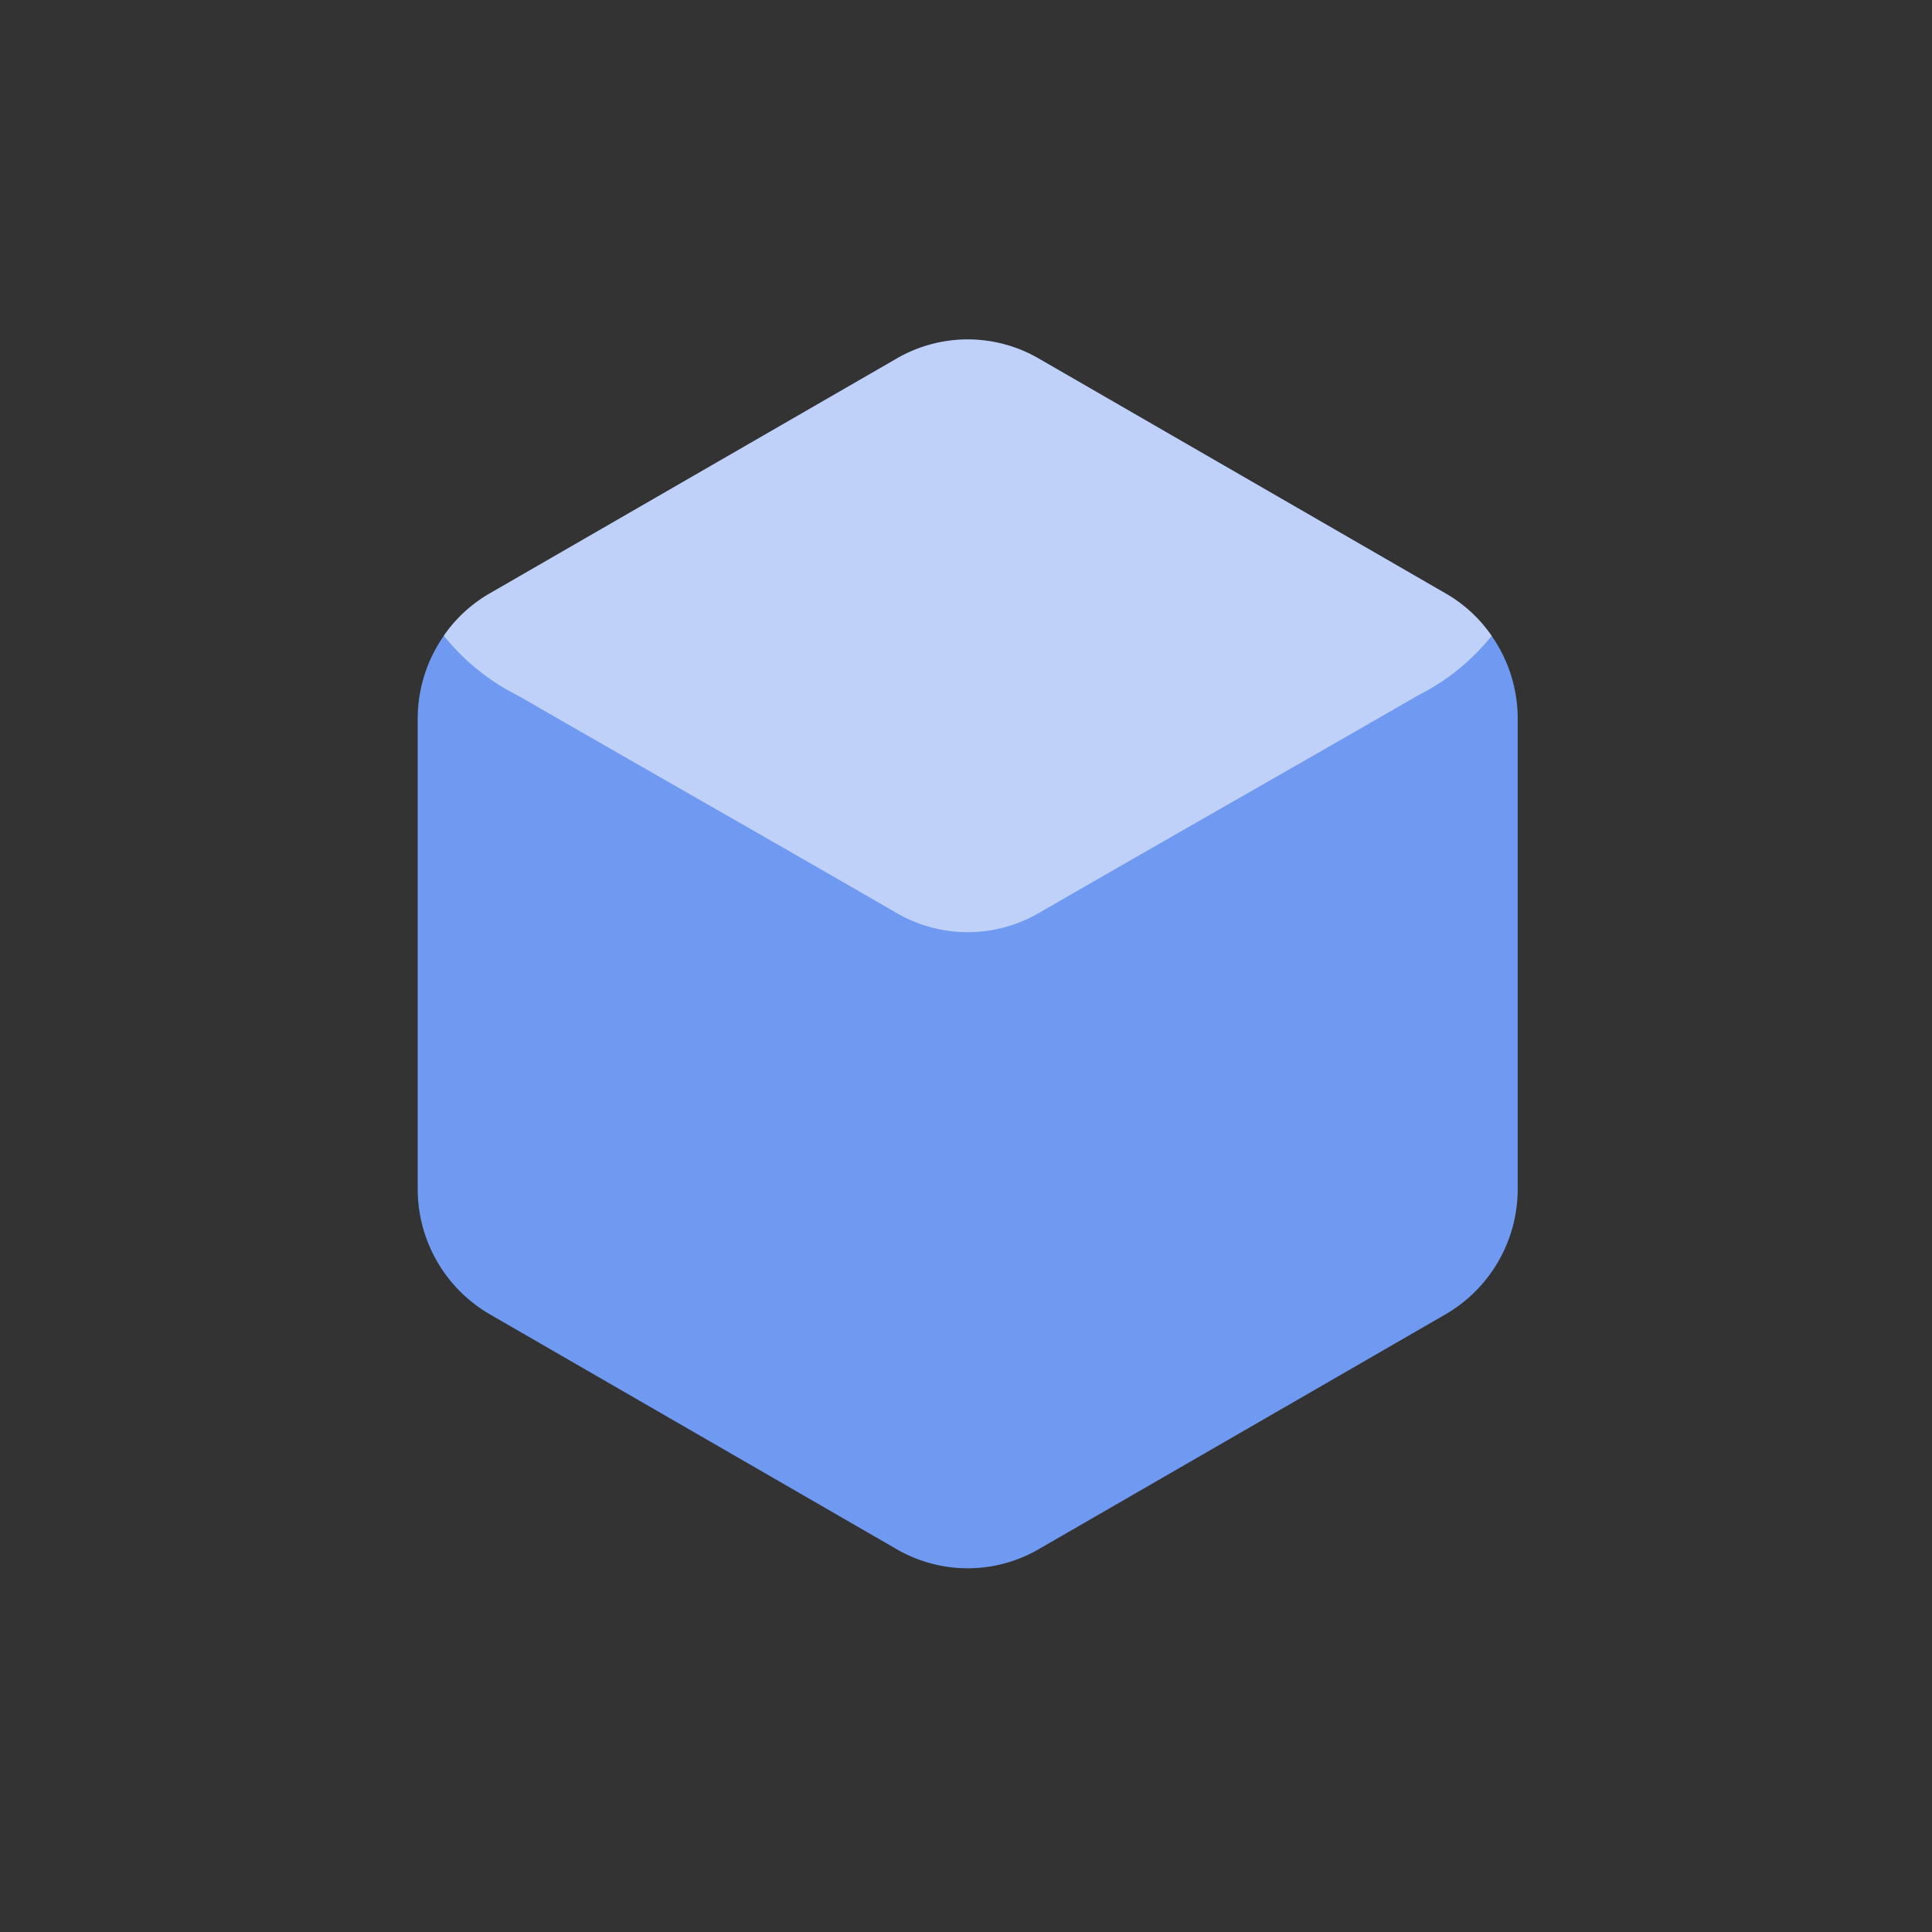 <svg xmlns="http://www.w3.org/2000/svg" xmlns:xlink="http://www.w3.org/1999/xlink" width="74" height="74" viewBox="0 0 74 74"><rect x="0" y="0" width="74" height="74" fill="#333333" stroke="none"/><defs><clipPath id="a"><path d="M0,0H74V74H0Z" transform="translate(-4945 -2670)" fill="#4e4c4c" opacity="0.43" clip-rule="evenodd"/></clipPath></defs><g transform="translate(4945 2670)" clip-path="url(#a)"><g transform="translate(-50.607 171.931)"><g transform="translate(458.866 237.069)"><path d="M0,14.524V32.546a5.55,5.55,0,0,0,2.721,4.771l15.6,9.006a5.426,5.426,0,0,0,5.49,0l15.6-9.006a5.552,5.552,0,0,0,2.722-4.771V14.524a5.555,5.555,0,0,0-2.722-4.771L23.811.747a5.425,5.425,0,0,0-5.49,0L2.722,9.753A5.555,5.555,0,0,0,0,14.524Z" transform="translate(-5337.26 -3066)" fill="#709af2" fill-rule="evenodd"/><path d="M1,11.348a5.343,5.343,0,0,1,1.723-1.6l15.6-9a5.422,5.422,0,0,1,5.49,0l15.6,9.006a5.321,5.321,0,0,1,1.723,1.6,8.511,8.511,0,0,1-2.838,2.291c-4.826,2.785-9.669,5.532-14.485,8.313a5.422,5.422,0,0,1-5.49,0c-4.811-2.783-9.654-5.53-14.481-8.315A8.5,8.5,0,0,1,1,11.348Z" transform="translate(-5337.26 -3066)" fill="#fff" fill-rule="evenodd" opacity="0.55"/></g></g></g></svg>